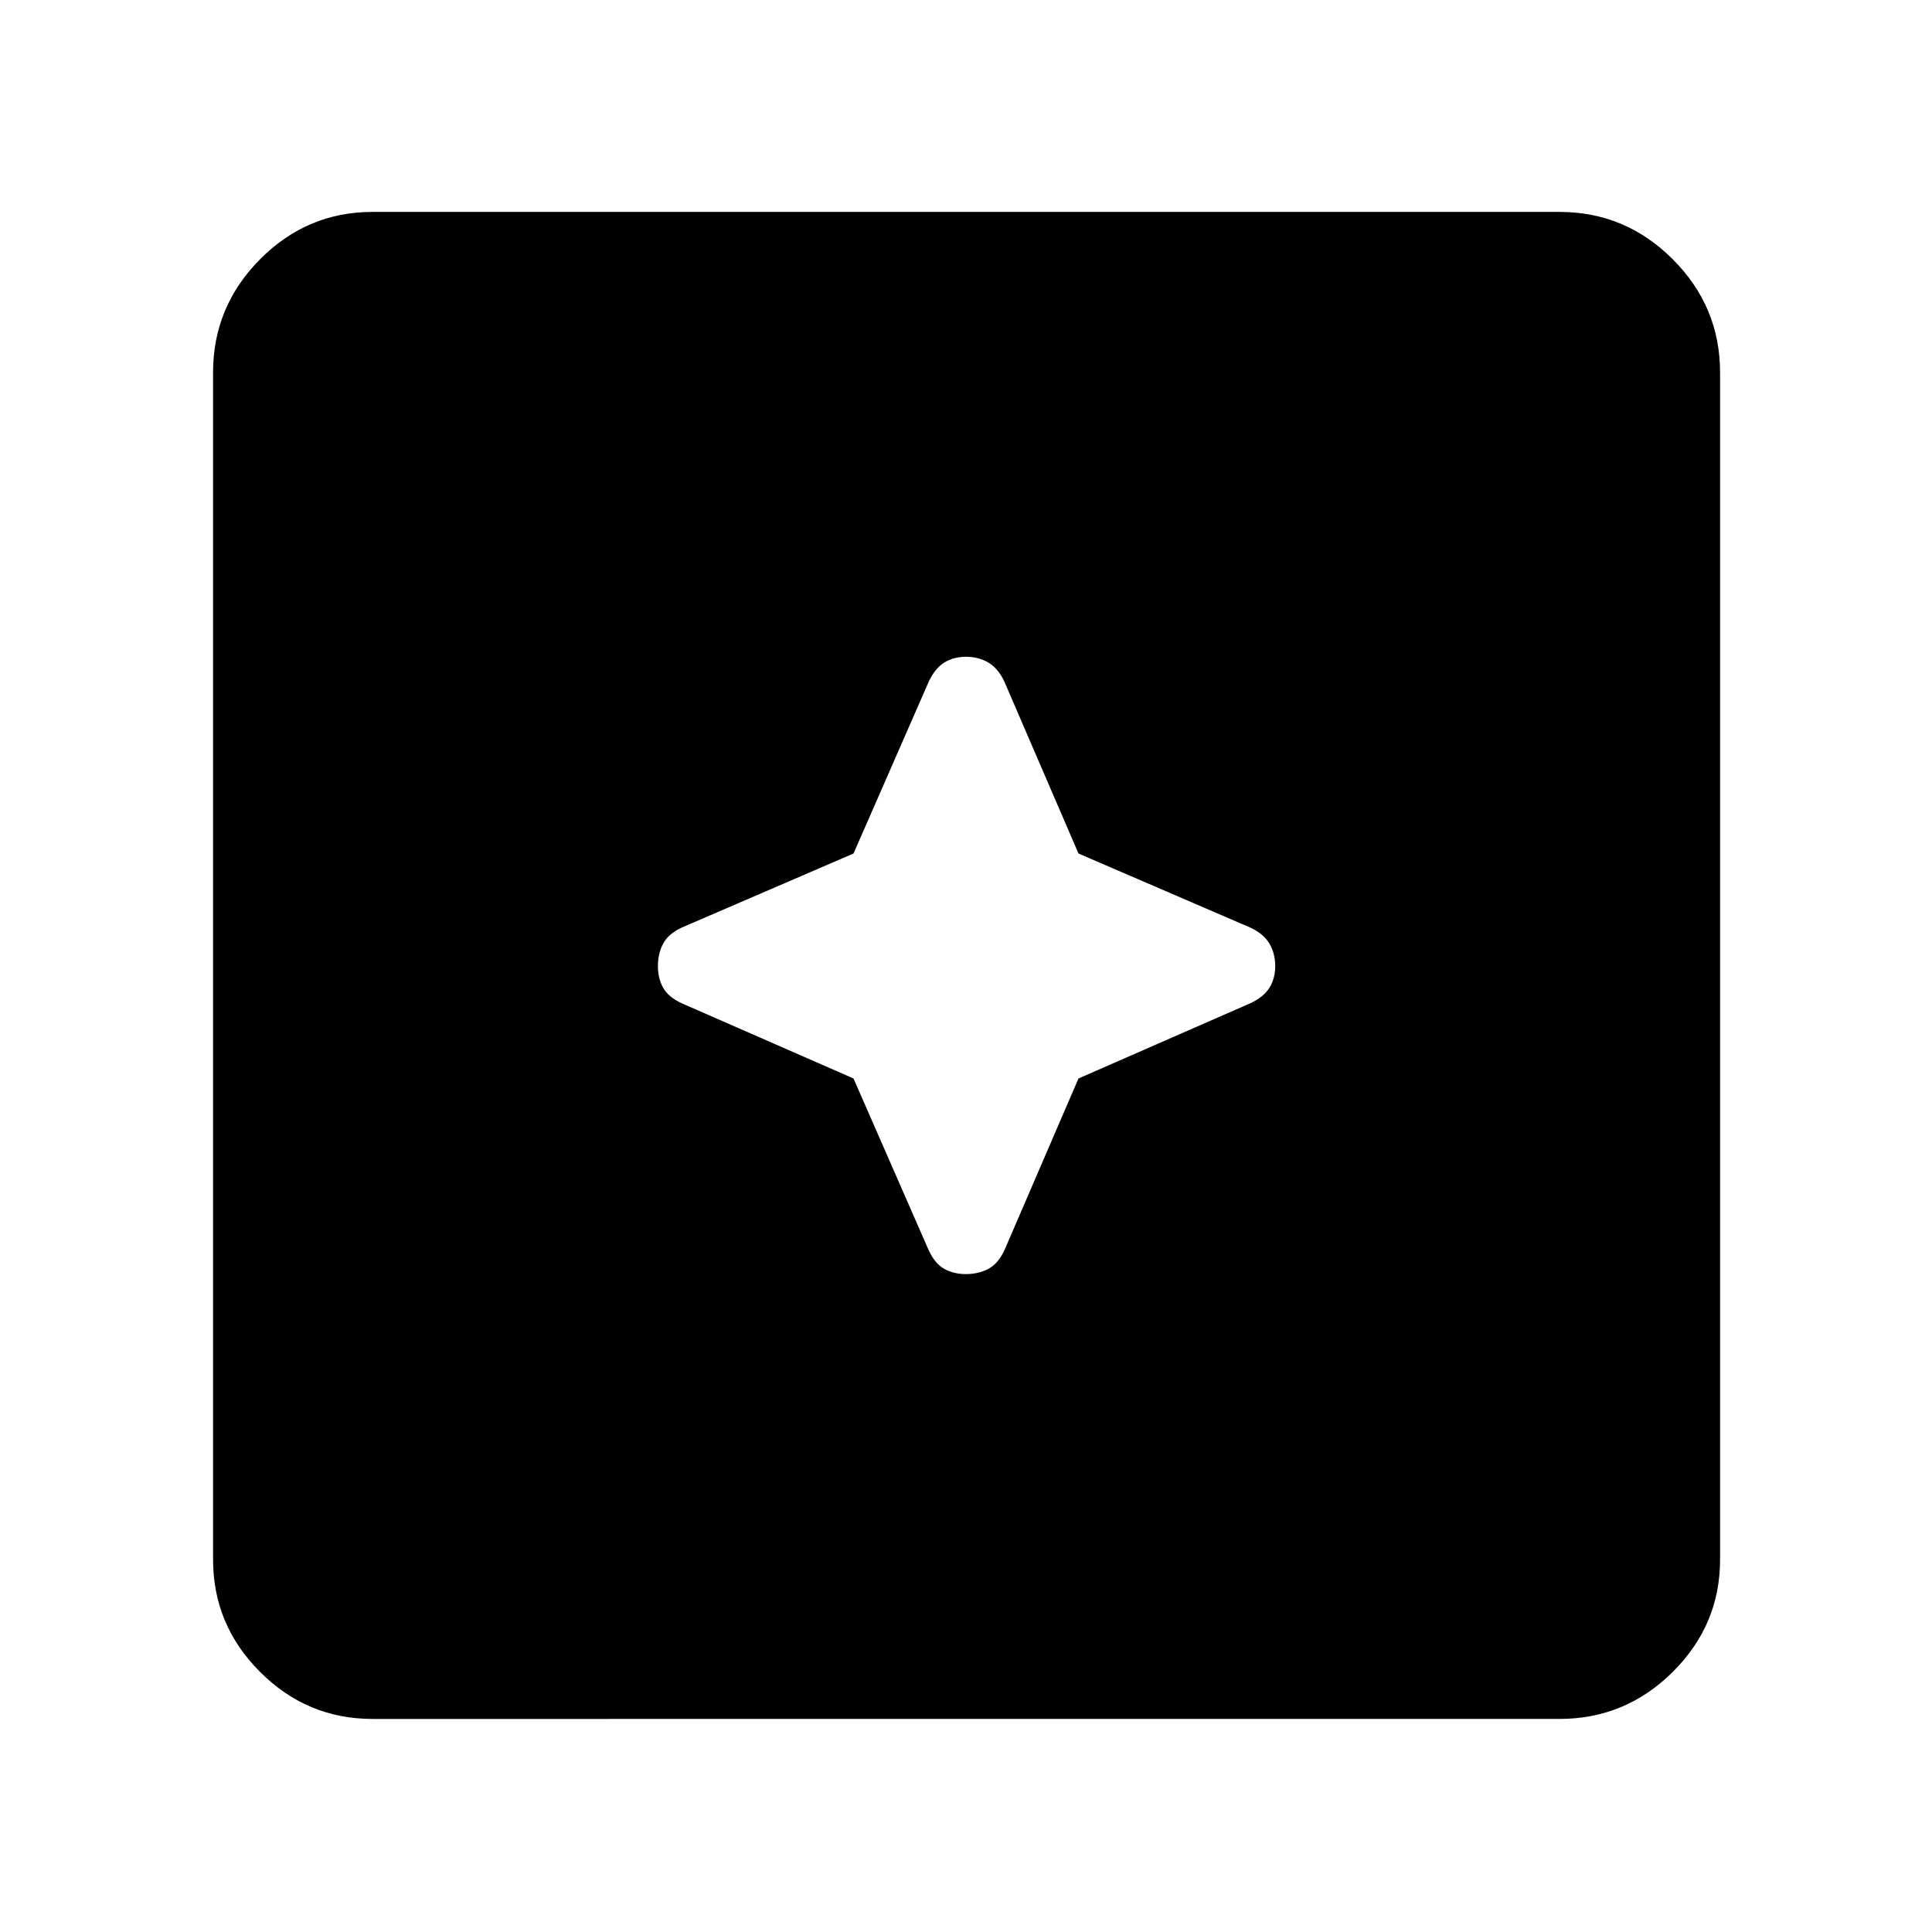 <svg xmlns="http://www.w3.org/2000/svg" width="48" height="48" viewBox="0 96 960 960"><path d="M480 729.087q6.13 0 11.044-2.566 4.913-2.565 8.043-9.261l36.805-85.368 85.368-37.37q6.696-3.131 9.544-7.761 2.848-4.631 2.848-10.761 0-6.13-2.848-11.044-2.848-4.913-9.544-8.043l-85.368-36.805-36.805-85.368q-3.13-6.696-8.043-9.544-4.914-2.848-11.044-2.848-6.13 0-10.761 2.848-4.63 2.848-7.761 9.544l-37.37 85.368-85.368 36.805q-6.696 3.13-9.261 8.043-2.566 4.914-2.566 11.044 0 6.13 2.566 10.761 2.565 4.63 9.261 7.761l85.368 37.37 37.37 85.368q3.131 6.696 7.761 9.261 4.631 2.566 10.761 2.566ZM185.087 950.131q-32.507 0-55.862-23.356-23.356-23.355-23.356-55.862V281.087q0-32.74 23.356-56.262 23.355-23.521 55.862-23.521h589.826q32.74 0 56.262 23.521 23.521 23.522 23.521 56.262v589.826q0 32.507-23.521 55.862-23.522 23.356-56.262 23.356H185.087Z"/></svg>
